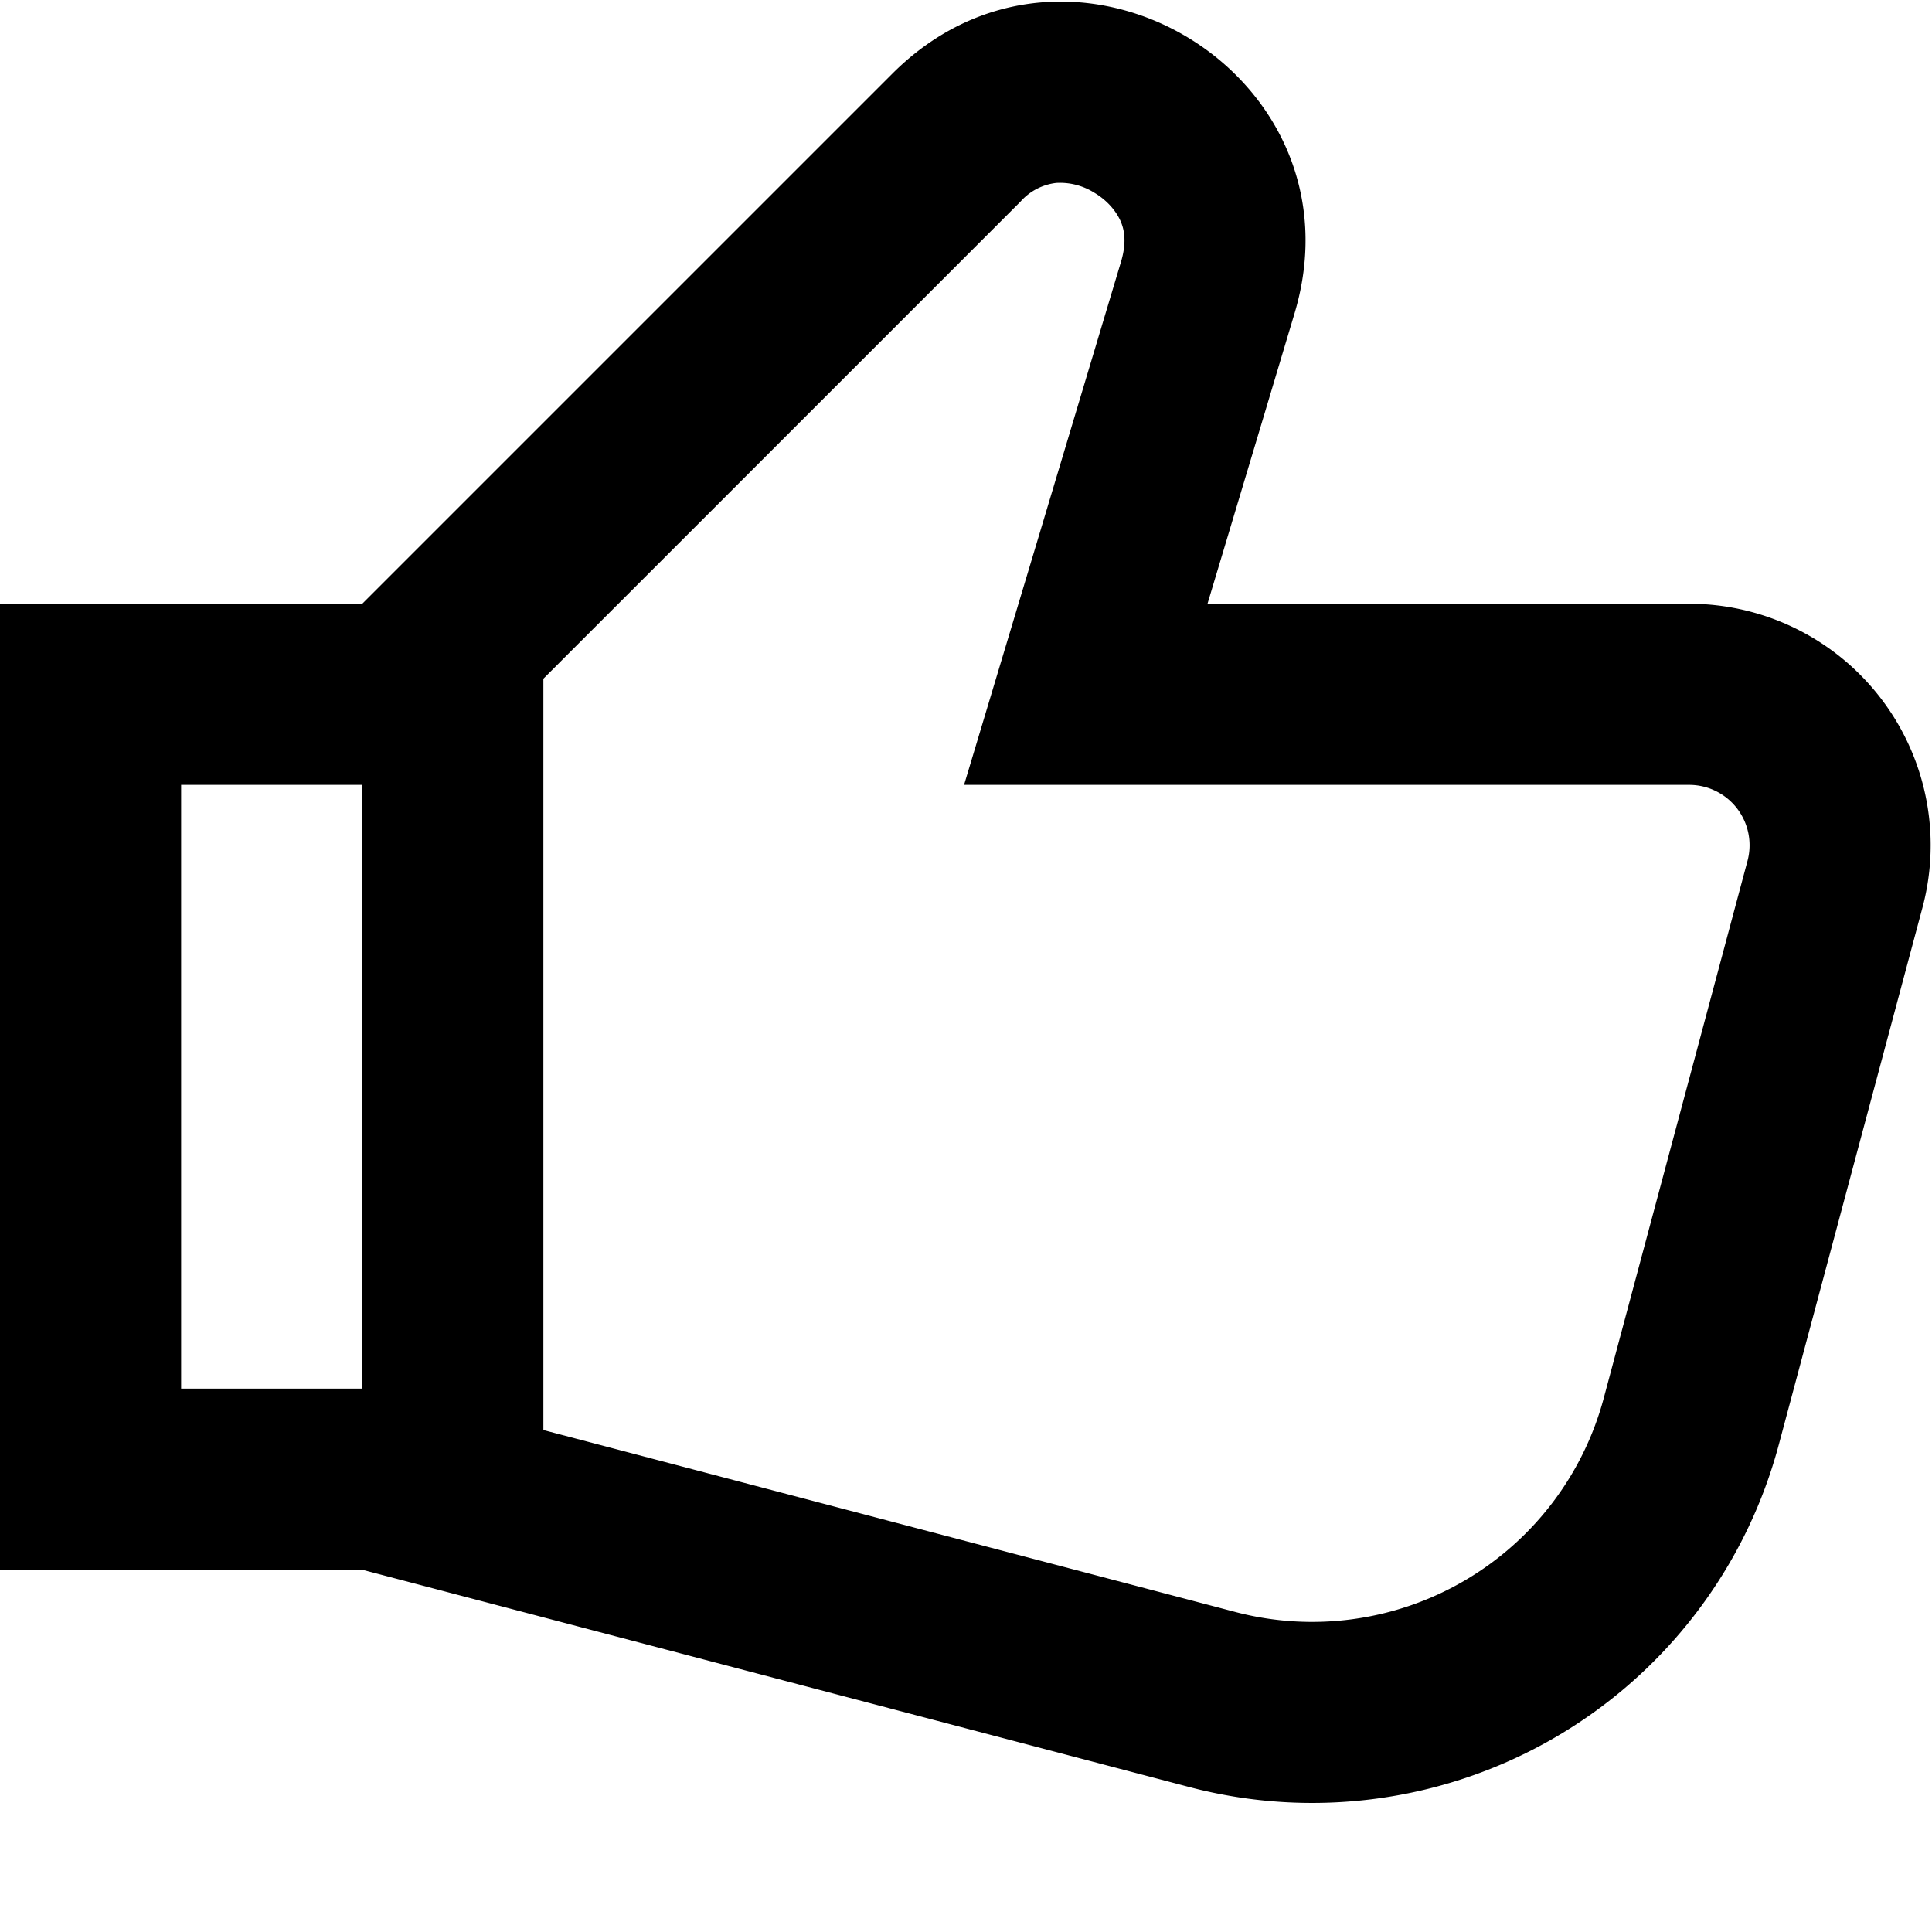 <svg width="16" height="16" viewBox="0 0 16 16" xmlns="http://www.w3.org/2000/svg" fill="currentColor"><path fill-rule="evenodd" clip-rule="evenodd" d="m10.72 2.598-.27.902L10 5h3.989a2 2 0 0 1 1.932 2.517l-1.19 4.448a4 4 0 0 1-4.88 2.835L3 13H0V5h3L7.39.61c1.47-1.47 3.928-.002 3.33 1.988ZM3 6.5H1.5v5H3v-5Zm7.232 6.85L4.5 11.843V5.621L8.451 1.67a.466.466 0 0 1 .296-.155.533.533 0 0 1 .314.08c.11.065.183.154.22.238.03.07.051.173.003.334l-.72 2.402-.58 1.931h6.005a.5.5 0 0 1 .483.63l-1.19 4.447a2.5 2.5 0 0 1-3.05 1.773Z"/></svg>
